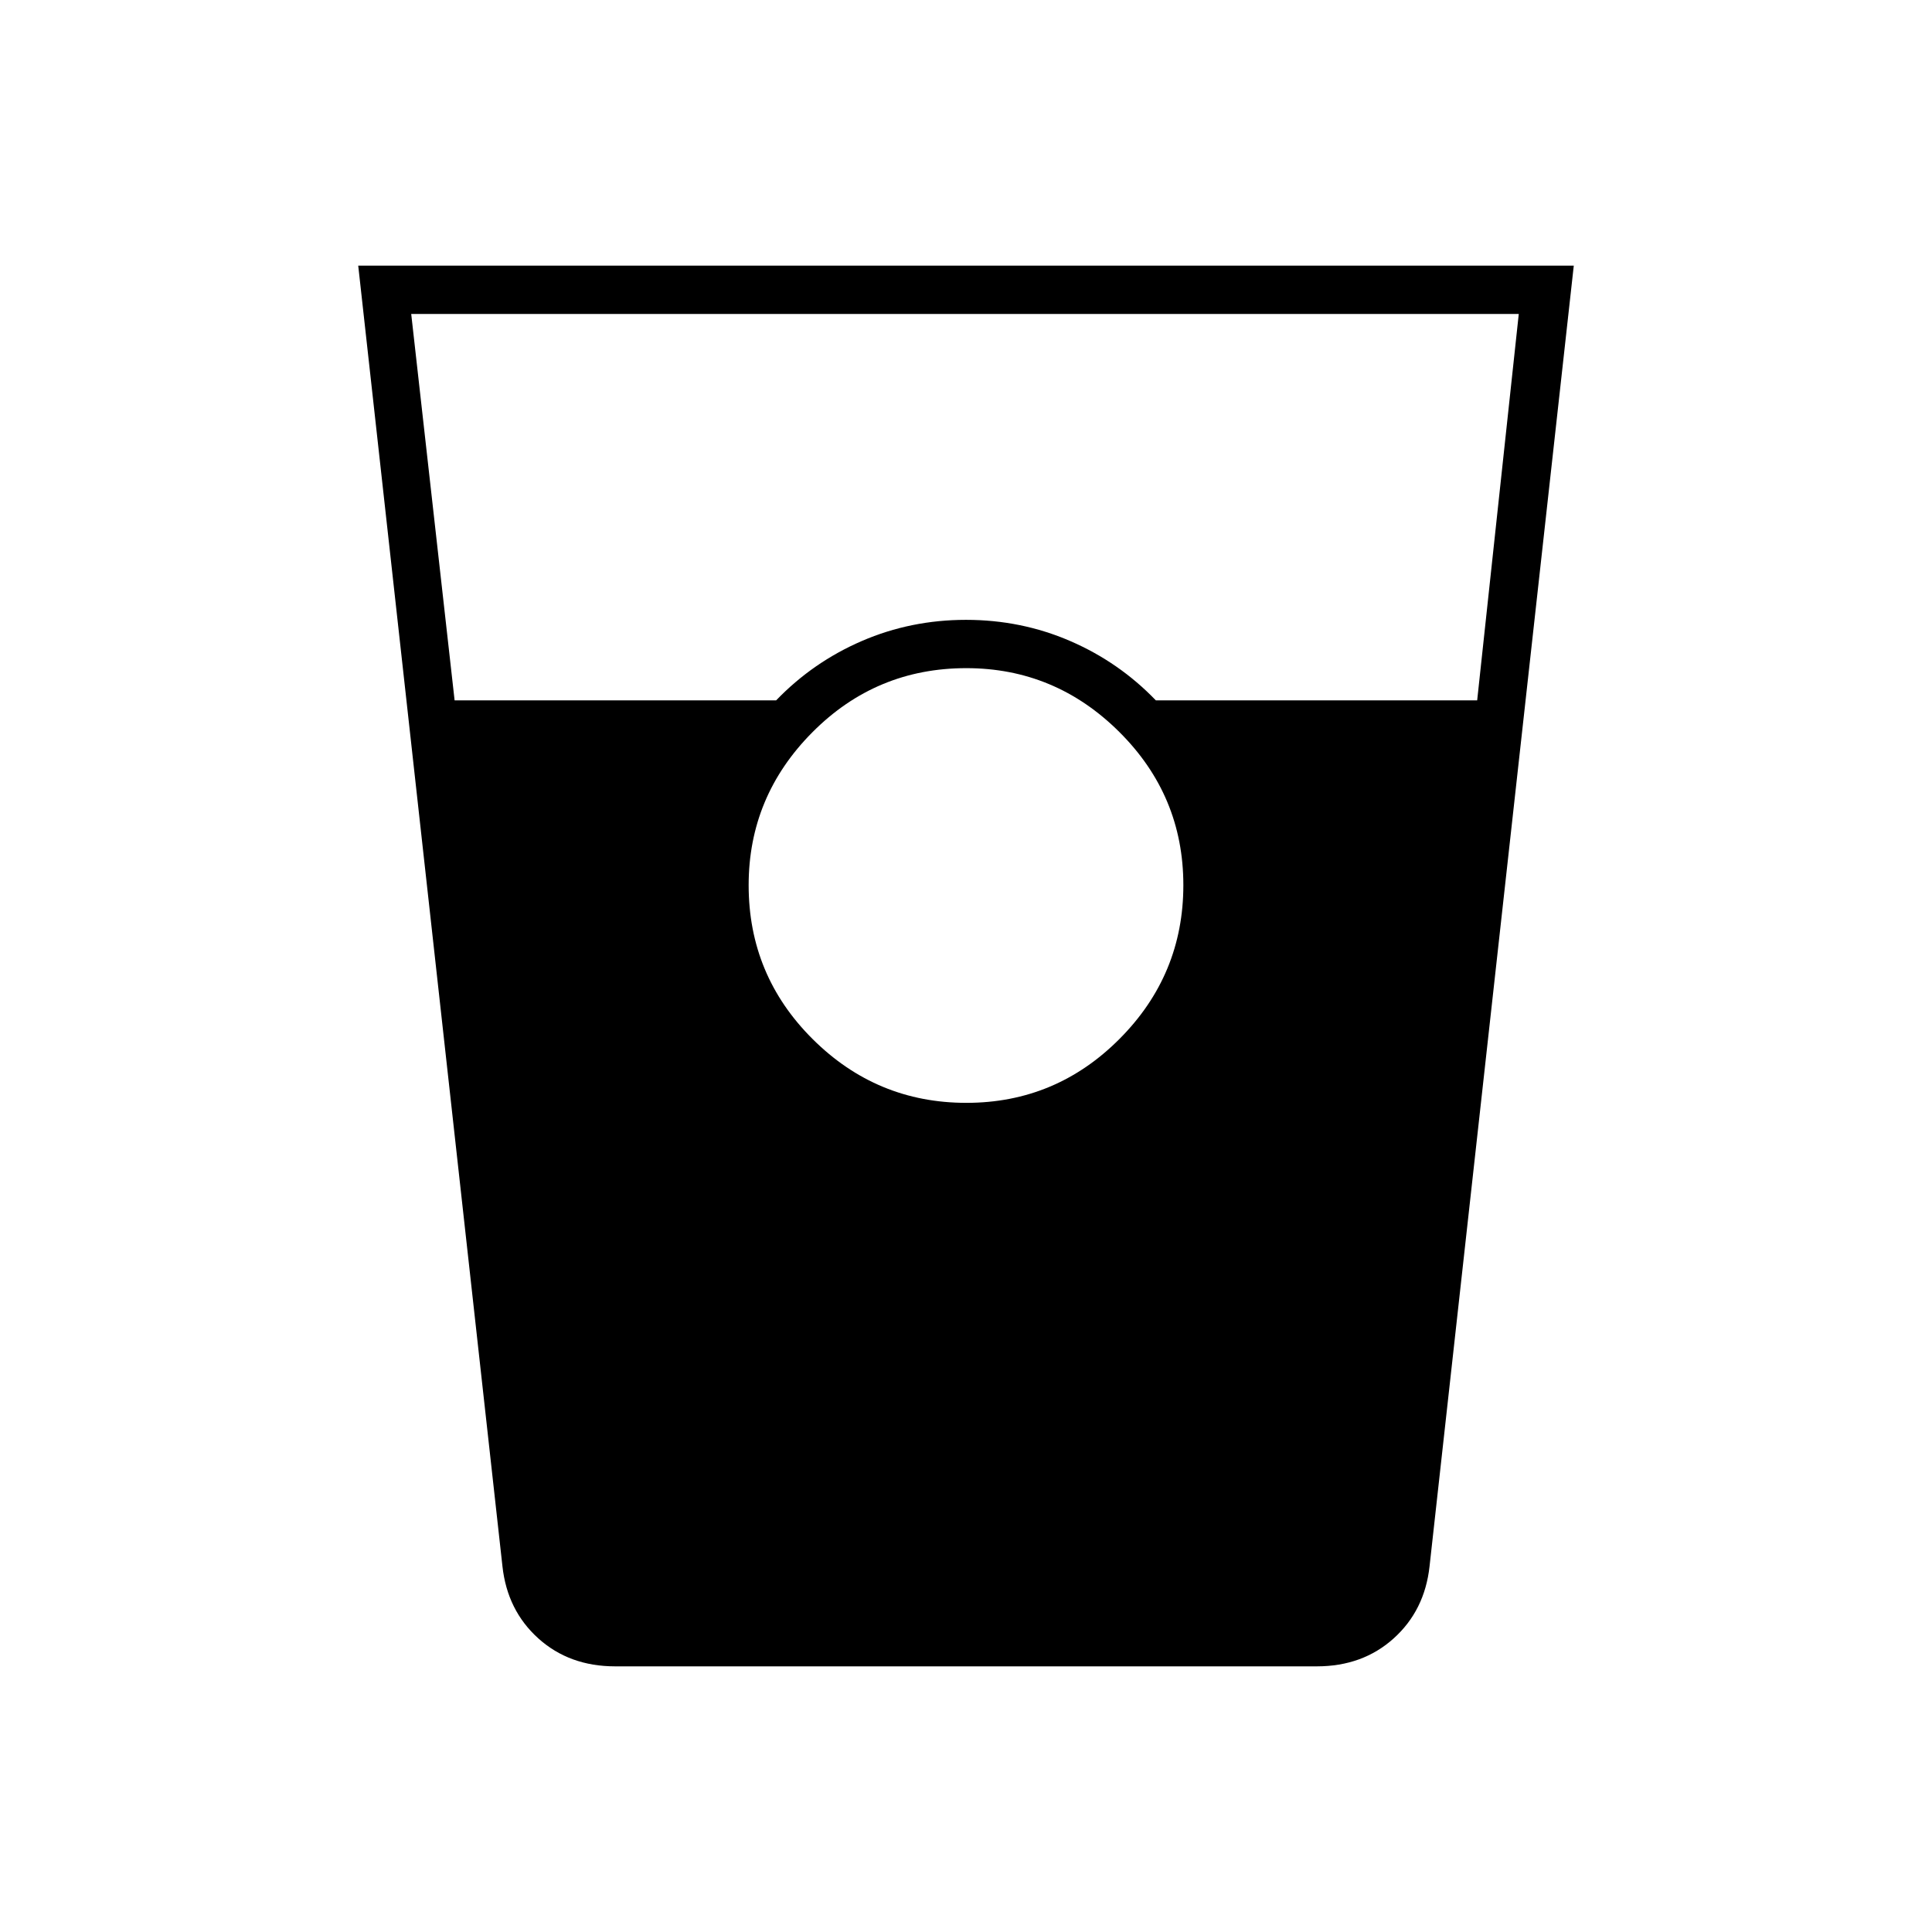 <svg xmlns="http://www.w3.org/2000/svg" height="40" viewBox="0 -960 960 960" width="40"><path d="M305.67-132q-22.75 0-38.17-13.88-15.42-13.89-17.83-35.79L178-828h604l-71.67 646.33q-2.41 21.9-17.83 35.79Q677.08-132 654.33-132H305.67Zm-79.78-480h159.78q18.29-19 42.6-29.5Q452.58-652 480-652q27.42 0 51.73 10.5 24.31 10.5 42.6 29.5H734l20.67-192H204.33l21.56 192Zm254.3 200q44.48 0 76.14-31.82Q588-475.64 588-520.19q0-44.48-31.86-76.14-31.86-31.67-76-31.67-44.81 0-76.47 31.86-31.67 31.86-31.67 76 0 44.81 31.82 76.47Q435.64-412 480.19-412Z"/></svg>